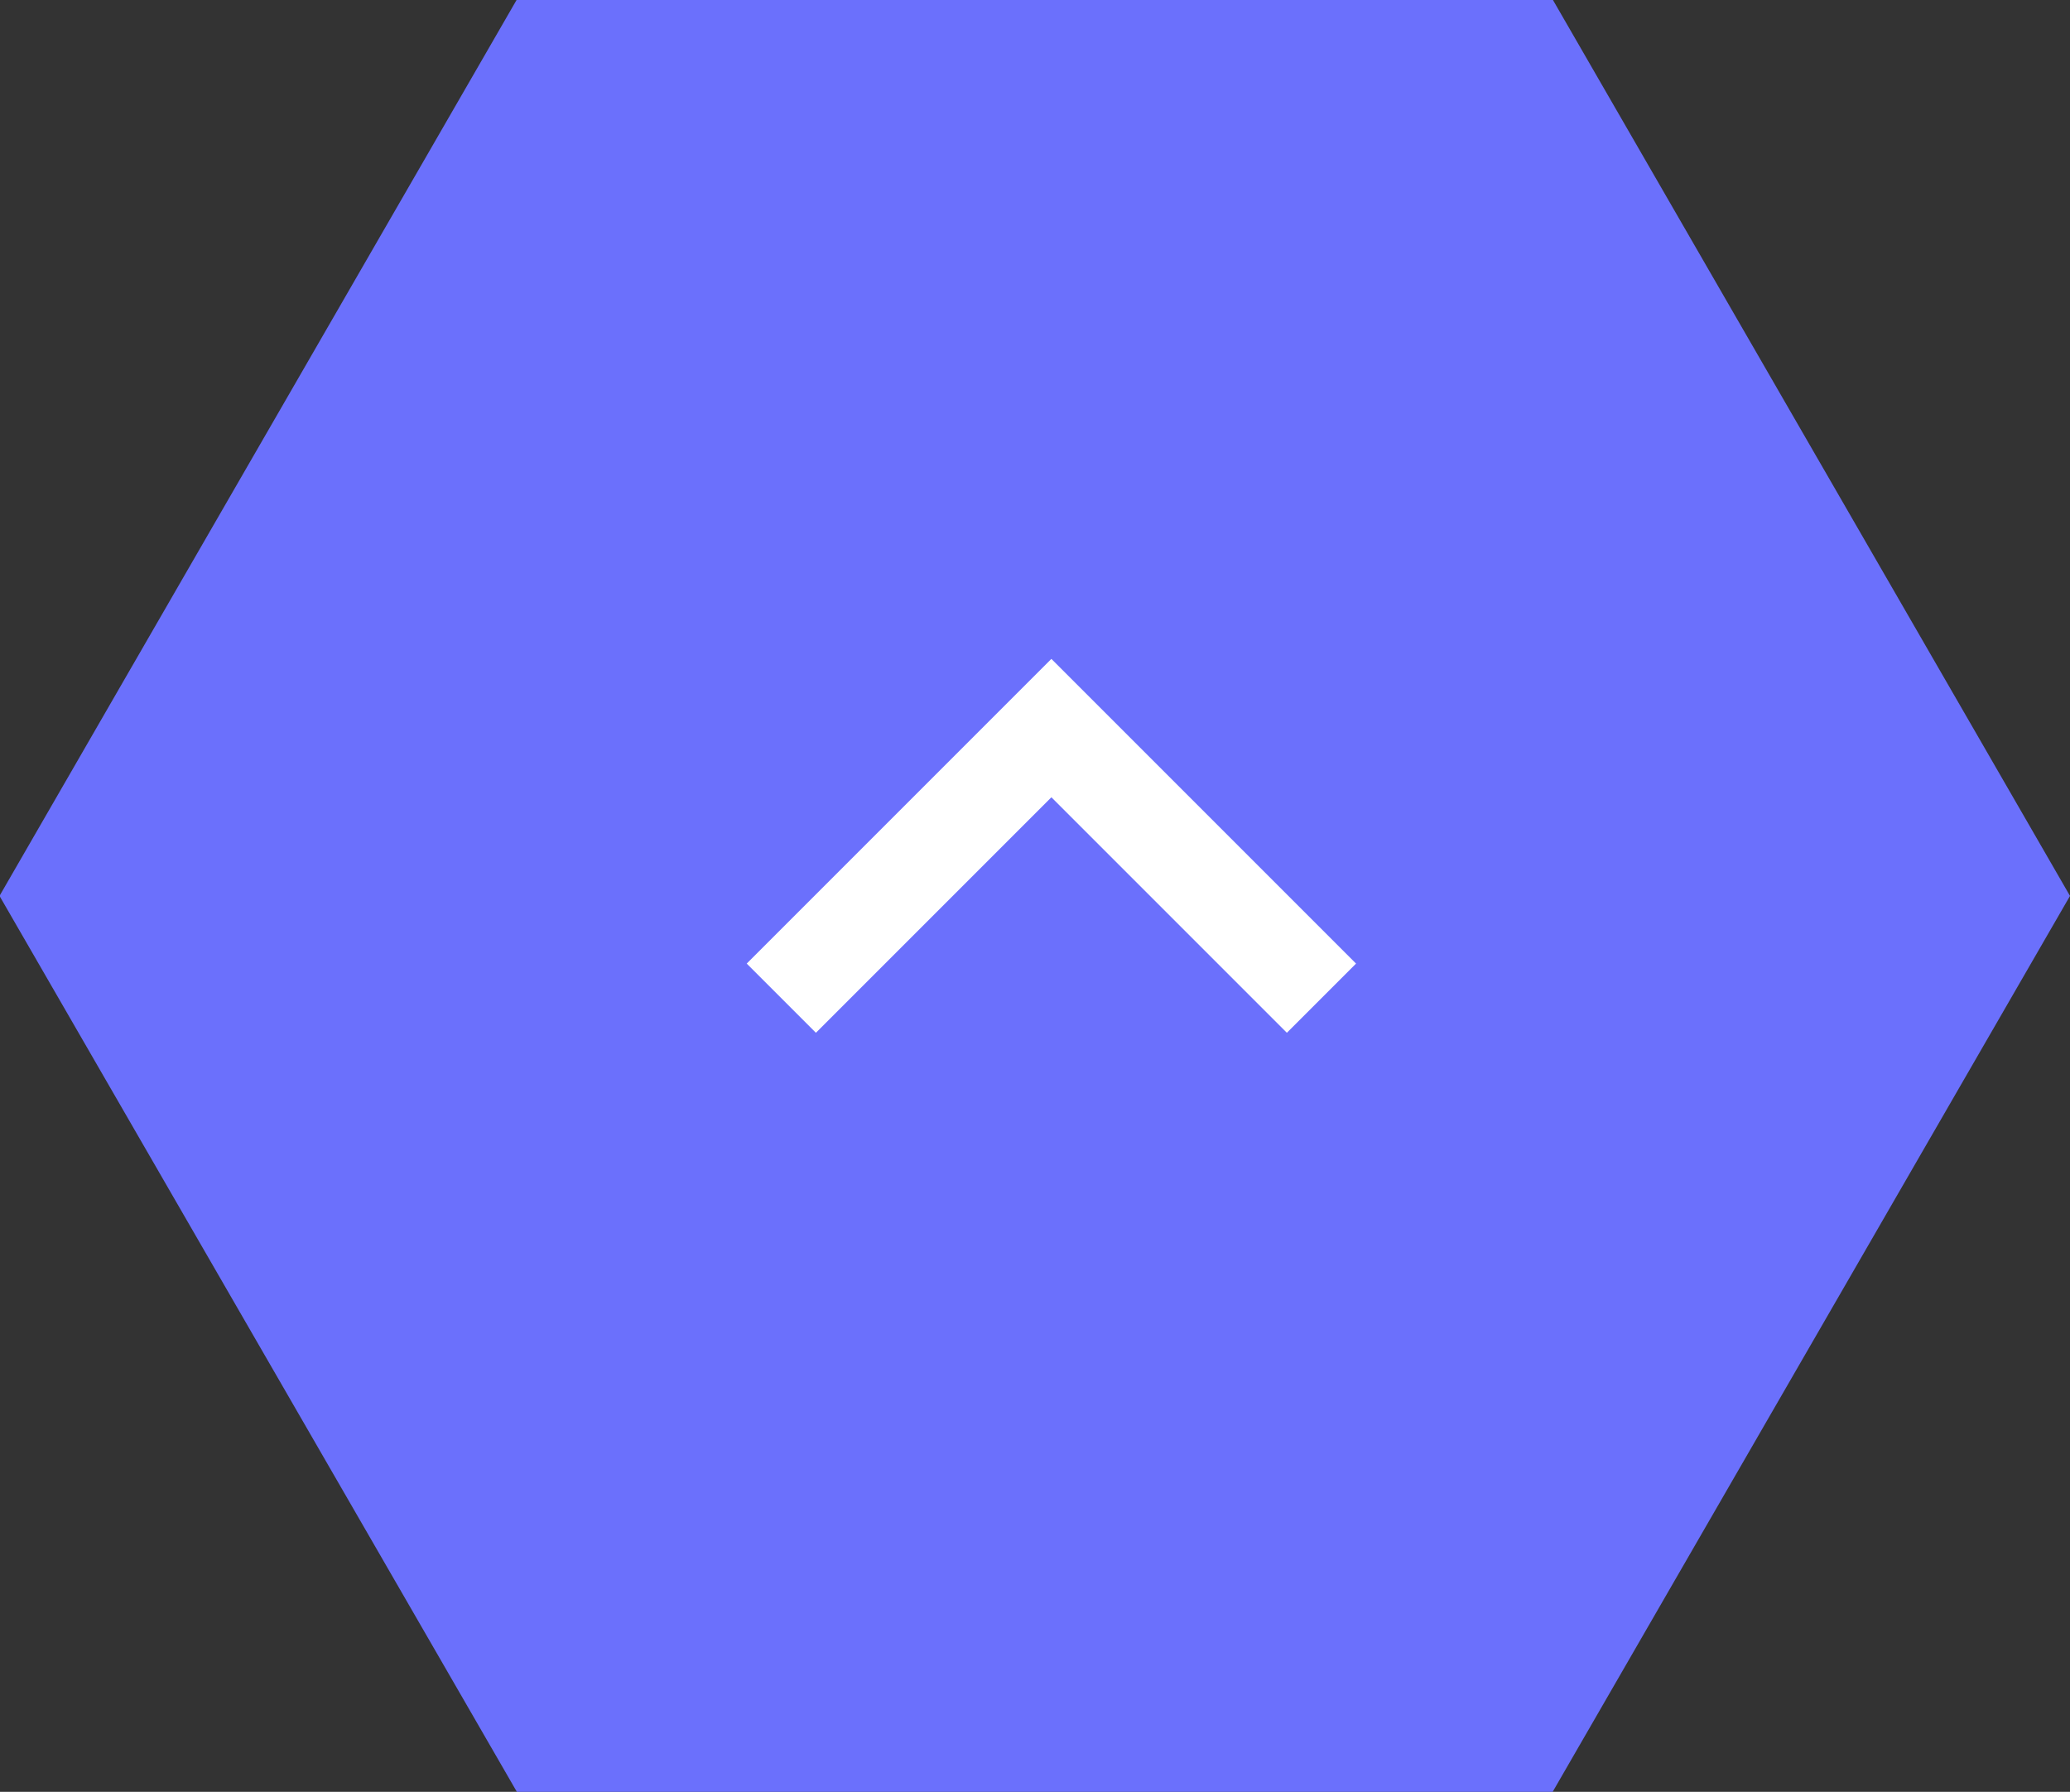 <svg id="Next" xmlns="http://www.w3.org/2000/svg" width="42.31" height="36.62" viewBox="0 0 42.31 36.62">
  <rect x="0" y="0" width="42.31" height="36.62" fill="#333333" stroke="none"/>
  <defs>
    <style>
      .cls-1 {
        fill: #6b70fc;
      }

      .cls-1, .cls-2 {
        fill-rule: evenodd;
      }

      .cls-2 {
        fill: none;
        stroke: #fff;
        stroke-width: 2px;
      }
    </style>
  </defs>
  <path id="Polygon" class="cls-1" d="M1185.9,4344.44l10.58,18.32h21.16l10.58-18.32-10.58-18.33h-21.16Z" transform="translate(-1185.91 -4326.13)"/>
  <path id="Arrow" class="cls-2" d="M1212.92,4346.53l-5.52-5.52-5.52,5.52" transform="translate(-1185.91 -4326.13)"/>
</svg>
